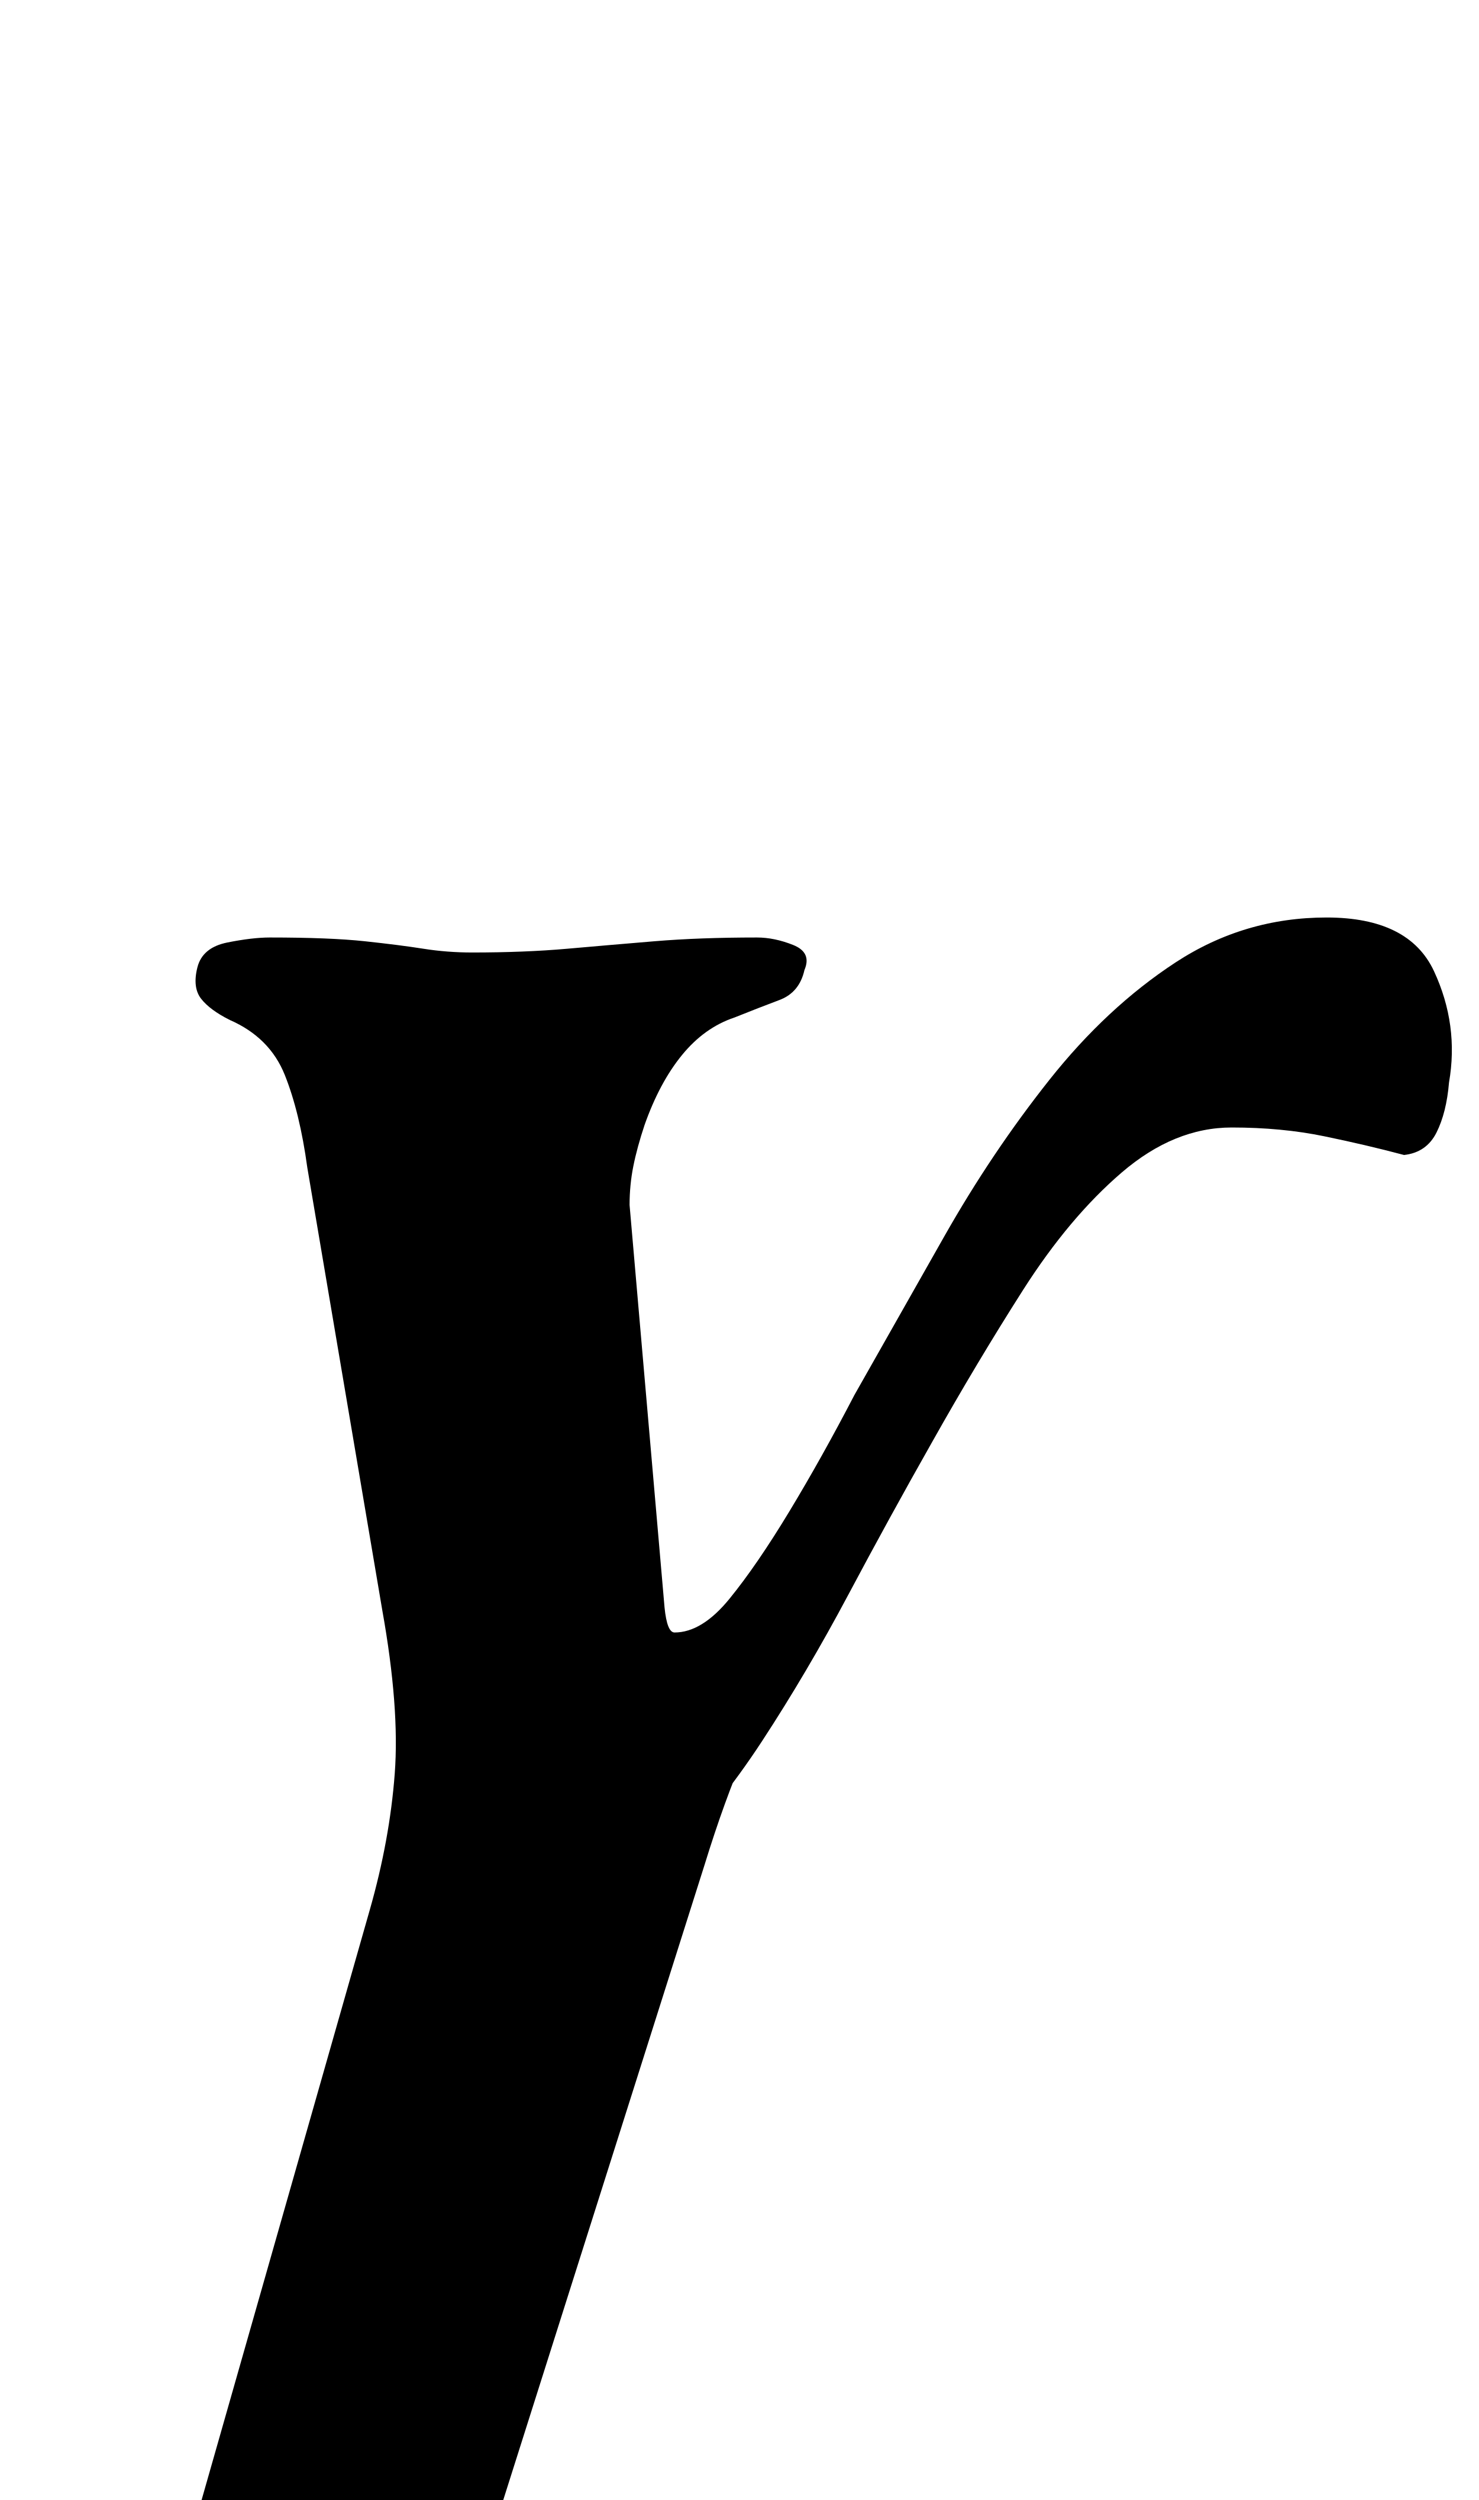 <?xml version="1.0" standalone="no"?>
<!DOCTYPE svg PUBLIC "-//W3C//DTD SVG 1.1//EN" "http://www.w3.org/Graphics/SVG/1.1/DTD/svg11.dtd" >
<svg xmlns="http://www.w3.org/2000/svg" xmlns:xlink="http://www.w3.org/1999/xlink" version="1.1" viewBox="-10 0 592 1000">
  <g transform="matrix(1 0 0 -1 0 800)">
   <path fill="currentColor"
d="M228 -284q-28 0 -64.5 2t-61.5 2q-23 0 -35 11.5t-8 27.5l79 277q8 28 10 54.5t-5 65.5l-30 177q-3 22 -9 37t-22 22q-8 4 -11.5 8.5t-1.5 12.5t12 10t17 2q24 0 38 -1.5t23.5 -3t19.5 -1.5q21 0 38 1.5t35 3t41 1.5q7 0 14.5 -3t4.5 -10q-2 -9 -10 -12t-18 -7
q-12 -4 -21 -15t-15 -28q-3 -9 -4.5 -16.5t-1.5 -15.5l14 -161q1 -10 4 -10q11 0 22 13.5t24 35t26 46.5q17 30 36 63.5t42 62.5t50.5 47t60.5 18t43 -21.5t6 -44.5q-1 -12 -5 -20t-13 -9q-15 4 -32 7.5t-37 3.5q-23 0 -44 -18t-39.5 -47t-36.5 -61q-17 -30 -33.5 -61
t-34.5 -58.5t-40 -49.5l56 88q-14 -23 -22.5 -42.5t-16.5 -45.5l-85 -268q-2 -9 3.5 -16t17.5 -12t27 -10q8 -3 15 -7t6 -12q0 -7 -10.5 -10t-17.5 -3z" />
  </g>

</svg>

